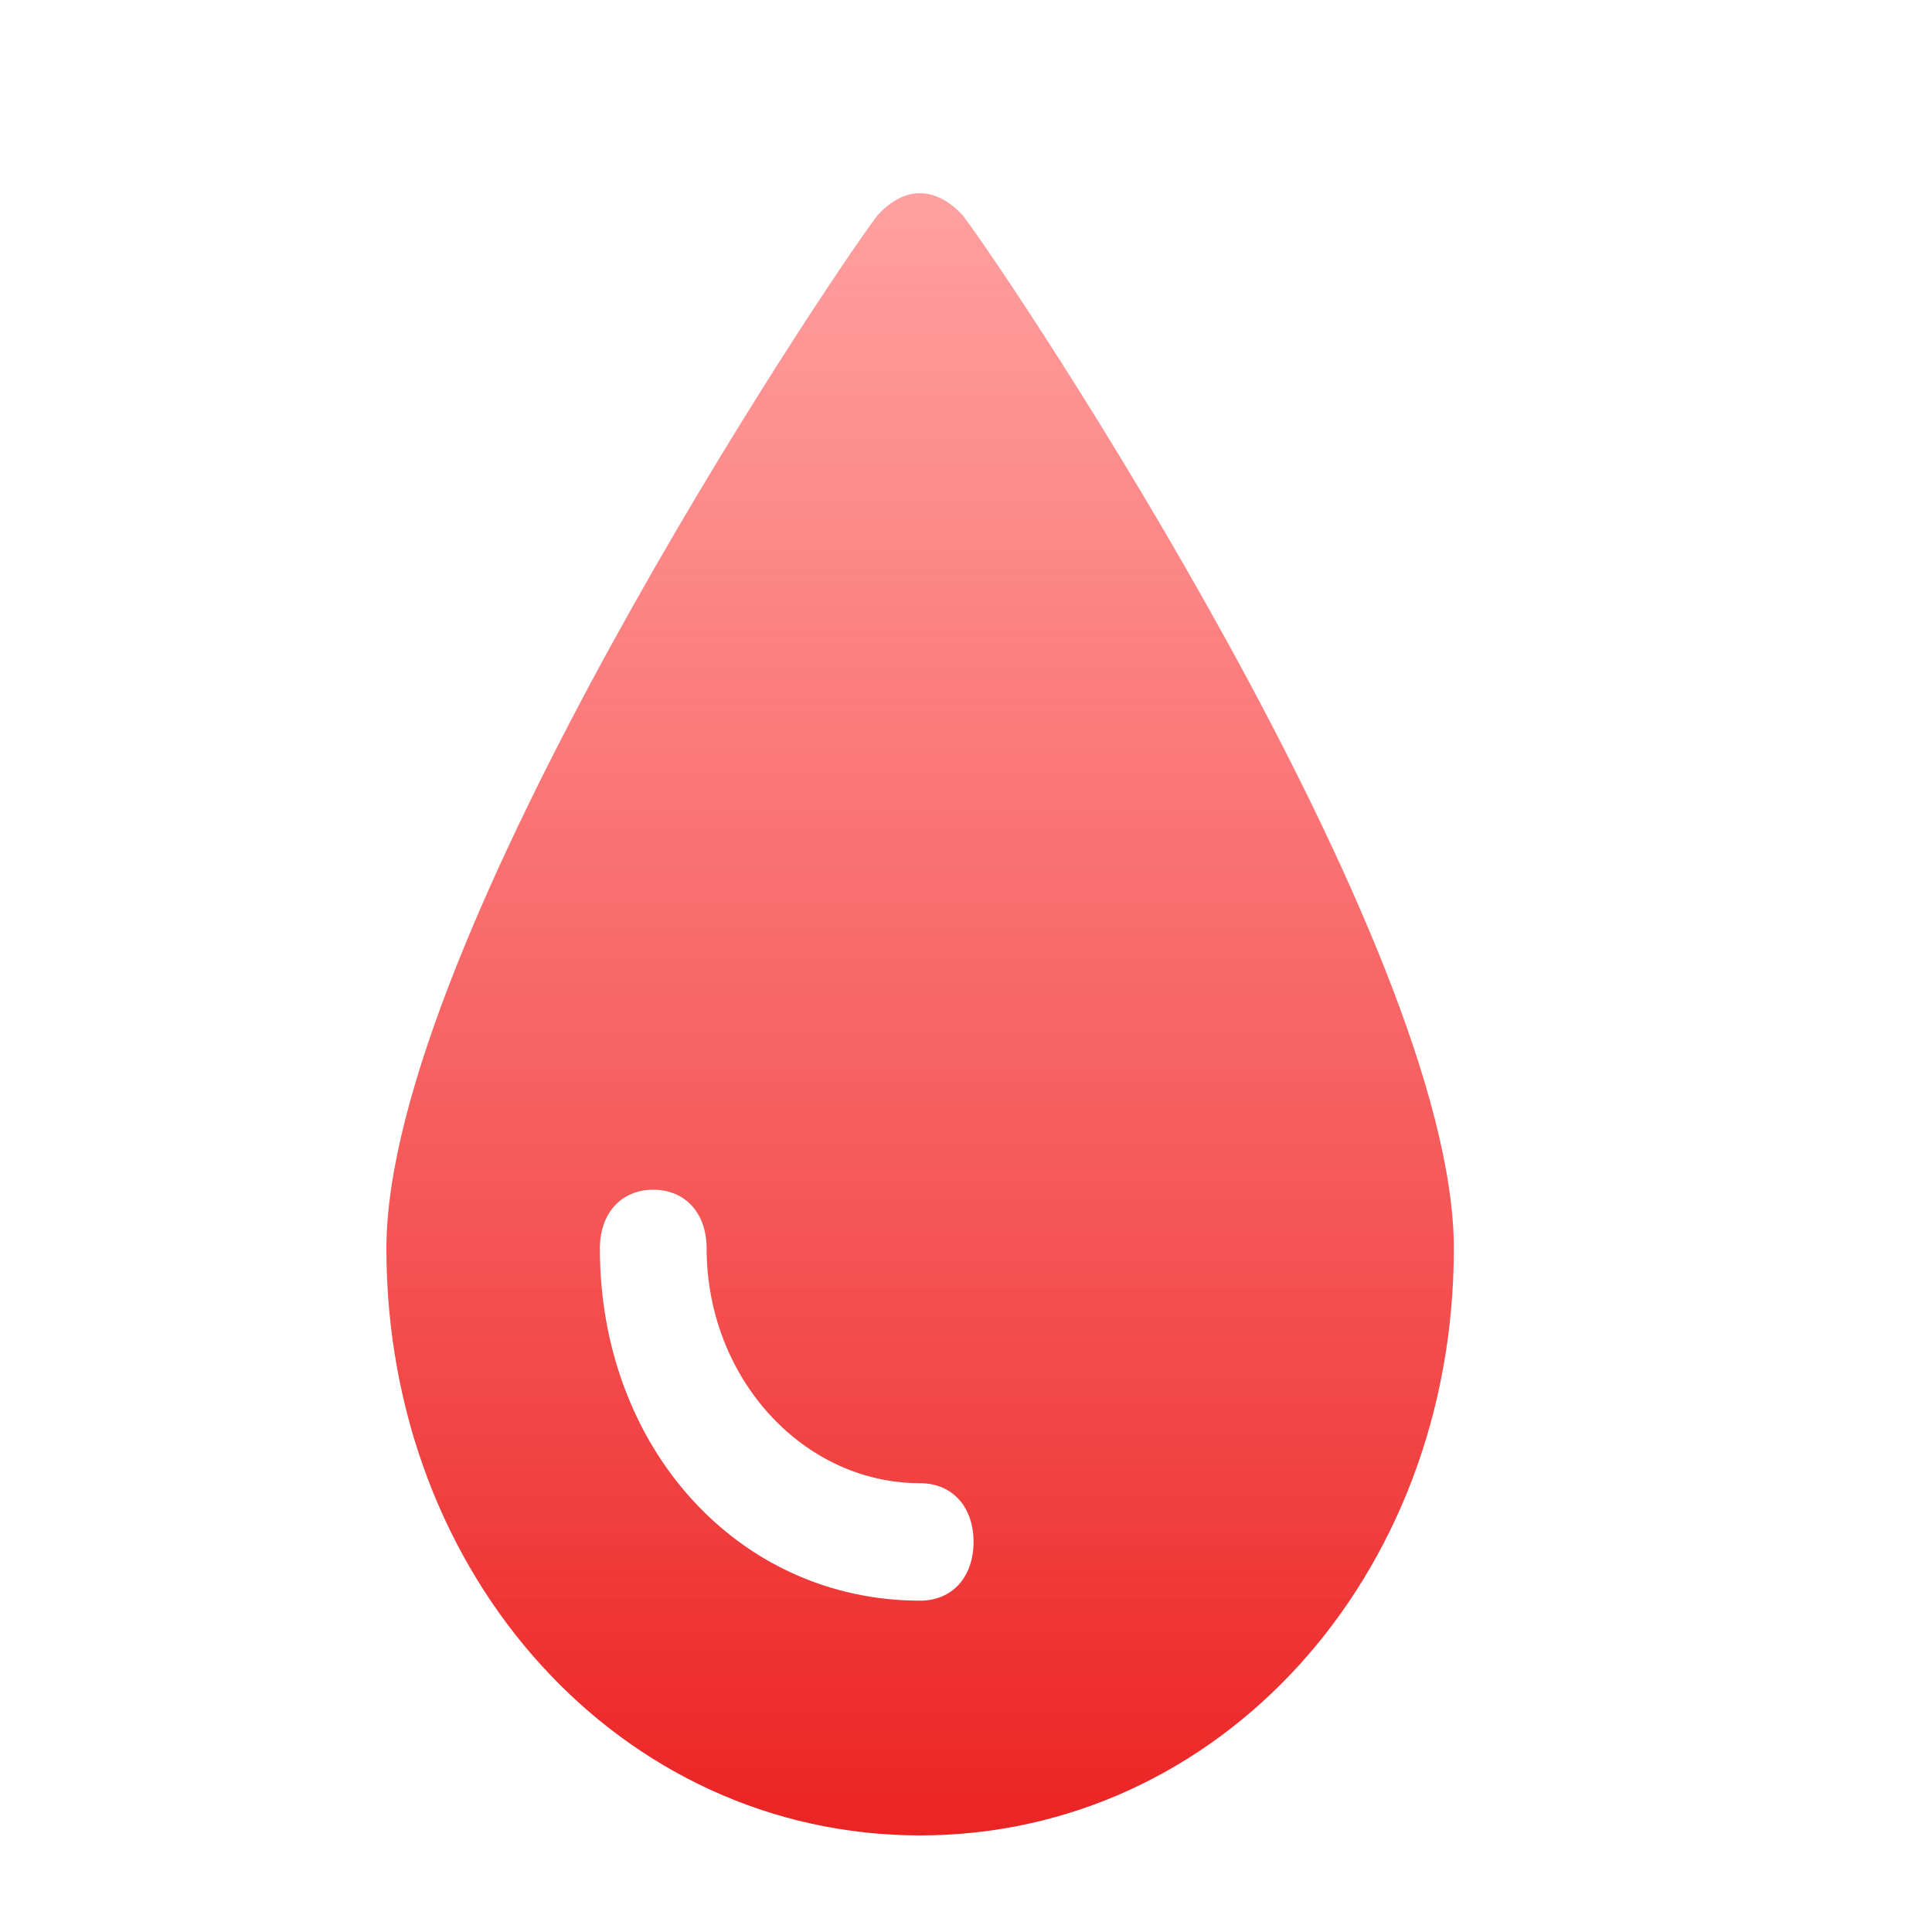 <svg width="20" height="20" viewBox="0 0 20 20" fill="none" xmlns="http://www.w3.org/2000/svg">
<path d="M9.083 2.23C8.53 2.959 4 9.764 4 12.924C4 16.326 6.431 19 9.525 19C12.619 19 15.05 16.326 15.05 12.924C15.05 9.764 10.52 2.959 9.967 2.23C9.746 1.987 9.415 1.866 9.083 2.23ZM9.525 16.57C7.646 16.57 6.21 14.99 6.21 12.924C6.21 12.559 6.431 12.316 6.763 12.316C7.094 12.316 7.315 12.559 7.315 12.924C7.315 14.261 8.309 15.354 9.525 15.354C9.857 15.354 10.078 15.597 10.078 15.962C10.078 16.326 9.857 16.57 9.525 16.57Z" fill="url(#paint0_linear_965_2036)"/>
<defs>
<linearGradient id="paint0_linear_965_2036" x1="9.525" y1="2" x2="9.525" y2="19" gradientUnits="userSpaceOnUse">
<stop stop-color="#FF4141" stop-opacity="0.5"/>
<stop offset="1" stop-color="#EB2323"/>
</linearGradient>
</defs>
</svg>
